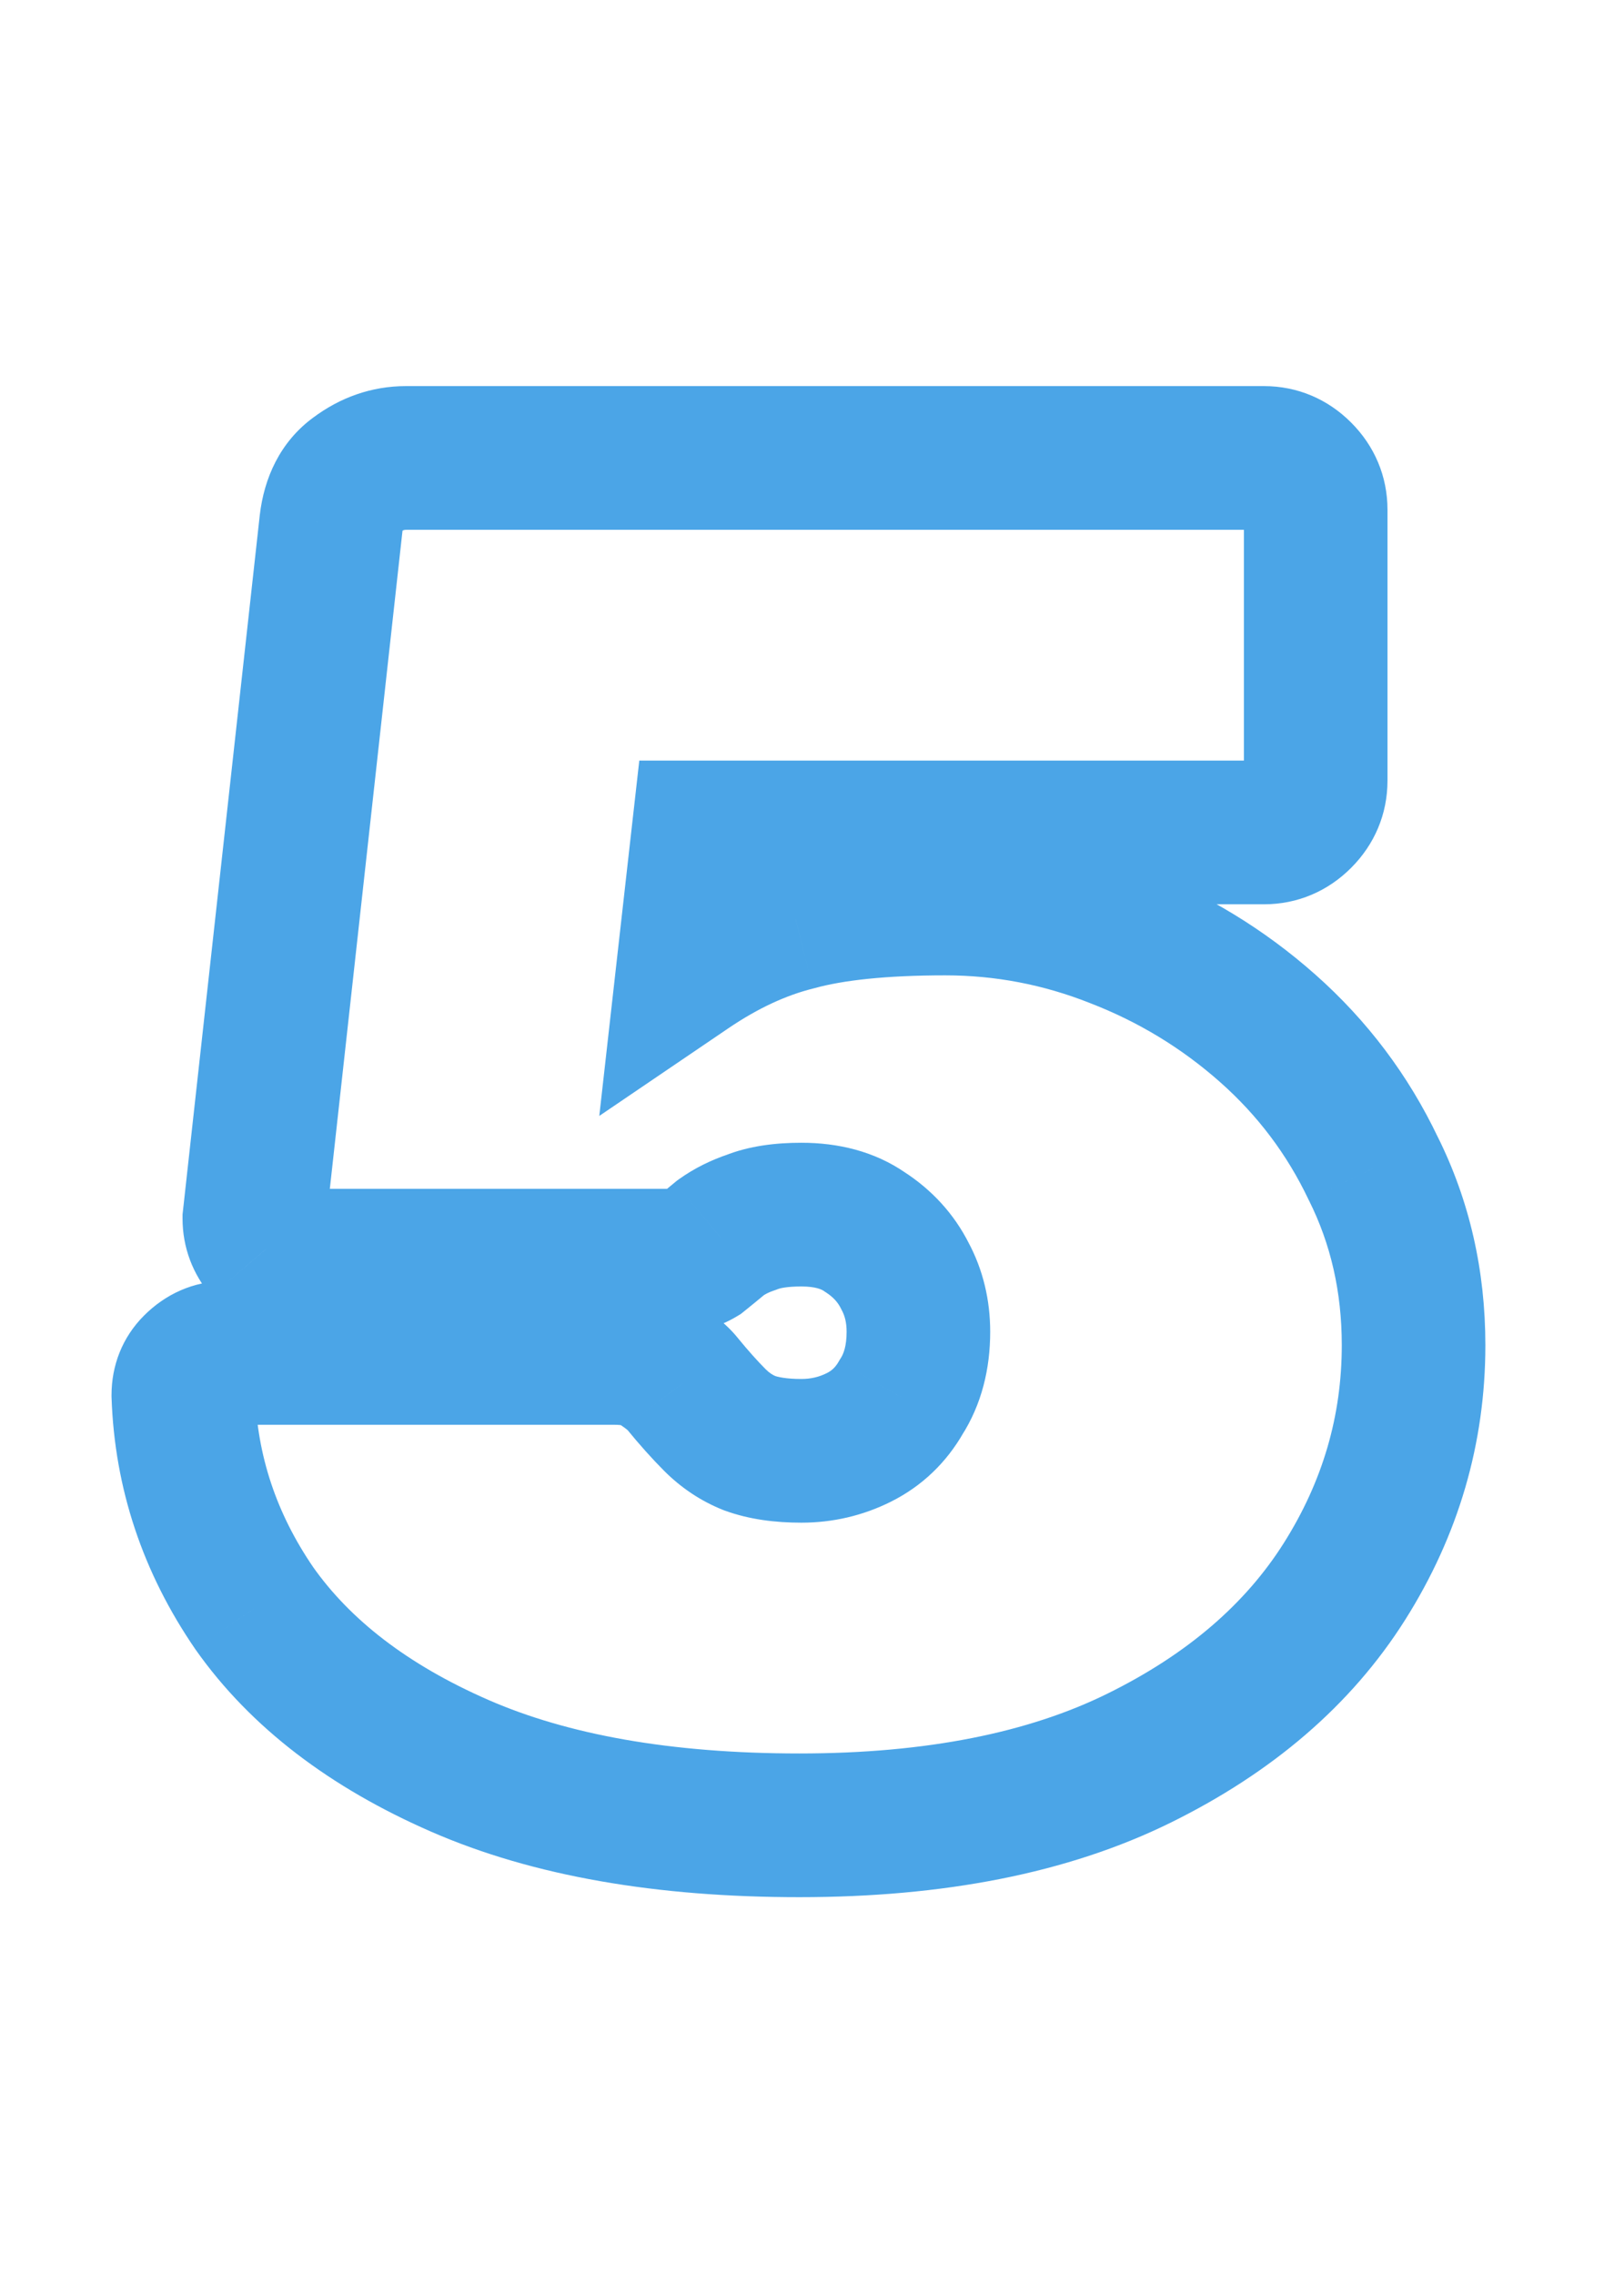 <svg width="55" height="77" viewBox="0 0 55 77" fill="none" xmlns="http://www.w3.org/2000/svg">
<path d="M15.569 59.765L16.542 57.537L15.569 59.765ZM8.614 54.435L6.609 55.811L6.618 55.824L6.627 55.837L8.614 54.435ZM6.209 47.22H3.777V47.261L3.778 47.301L6.209 47.22ZM6.599 46.245L8.318 47.964L6.599 46.245ZM22.329 46.18L20.87 48.125L20.924 48.166L20.98 48.203L22.329 46.18ZM23.109 46.83L21.163 48.289L21.194 48.33L21.227 48.37L23.109 46.83ZM24.214 48.065L22.494 49.784L22.494 49.784L24.214 48.065ZM25.384 48.845L24.481 51.103L24.516 51.117L24.553 51.13L25.384 48.845ZM30.519 47.285L28.473 45.97L28.439 46.023L28.407 46.079L30.519 47.285ZM30.649 43.19L28.474 44.277L28.49 44.31L28.508 44.343L30.649 43.19ZM29.284 41.695L27.9 43.694L27.934 43.718L27.969 43.74L29.284 41.695ZM25.449 41.37L26.218 43.677L26.285 43.654L26.352 43.628L25.449 41.37ZM24.409 41.89L22.995 39.911L22.922 39.964L22.852 40.022L24.409 41.89ZM23.694 42.475L24.945 44.56L25.085 44.476L25.213 44.374L23.694 42.475ZM9.004 42.28L7.157 43.862L7.279 44.005L7.421 44.126L9.004 42.28ZM8.614 41.24L6.197 40.973L6.182 41.106V41.24H8.614ZM11.214 17.71L8.799 17.426L8.798 17.434L8.797 17.443L11.214 17.71ZM12.059 16.085L13.489 18.052L13.503 18.041L13.518 18.03L12.059 16.085ZM23.824 28.175V25.743H21.651L21.407 27.903L23.824 28.175ZM23.304 32.79L20.887 32.518L20.296 37.77L24.669 34.802L23.304 32.79ZM26.944 31.1L27.533 33.459L27.562 33.452L27.59 33.444L26.944 31.1ZM37.799 31.685L36.905 33.946L36.913 33.95L36.922 33.953L37.799 31.685ZM42.934 34.805L41.321 36.625L42.934 34.805ZM46.509 39.55L44.313 40.595L44.323 40.617L44.334 40.637L46.509 39.55ZM45.534 53.525L47.59 54.823L45.534 53.525ZM38.579 59.505L39.654 61.686L38.579 59.505ZM27.074 59.348C22.699 59.348 19.221 58.706 16.542 57.537L14.596 61.993C18.07 63.51 22.261 64.212 27.074 64.212V59.348ZM16.542 57.537C13.774 56.328 11.849 54.802 10.6 53.033L6.627 55.837C8.498 58.488 11.21 60.515 14.596 61.993L16.542 57.537ZM10.618 53.059C9.356 51.219 8.71 49.261 8.639 47.139L3.778 47.301C3.881 50.379 4.838 53.231 6.609 55.811L10.618 53.059ZM8.64 47.22C8.64 47.299 8.626 47.431 8.564 47.587C8.5 47.745 8.409 47.873 8.318 47.964L4.879 44.526C4.133 45.271 3.777 46.228 3.777 47.22H8.64ZM8.318 47.964C8.284 47.999 8.2 48.071 8.061 48.132C7.917 48.194 7.769 48.222 7.639 48.222V43.358C6.536 43.358 5.589 43.816 4.879 44.526L8.318 47.964ZM7.639 48.222H20.769V43.358H7.639V48.222ZM20.769 48.222C20.867 48.222 20.942 48.226 20.997 48.232C21.052 48.238 21.081 48.245 21.089 48.246C21.107 48.251 21.009 48.23 20.87 48.125L23.788 44.235C22.834 43.52 21.696 43.358 20.769 43.358V48.222ZM20.98 48.203C21.128 48.302 21.216 48.369 21.259 48.406C21.28 48.423 21.281 48.425 21.267 48.411C21.256 48.399 21.216 48.358 21.163 48.289L25.054 45.371C24.657 44.842 24.093 44.434 23.677 44.157L20.98 48.203ZM21.227 48.37C21.656 48.894 22.078 49.368 22.494 49.784L25.933 46.346C25.656 46.068 25.342 45.719 24.991 45.29L21.227 48.37ZM22.494 49.784C23.062 50.352 23.726 50.801 24.481 51.103L26.287 46.587C26.174 46.542 26.059 46.471 25.933 46.346L22.494 49.784ZM24.553 51.13C25.374 51.429 26.259 51.537 27.139 51.537V46.673C26.632 46.673 26.347 46.608 26.215 46.56L24.553 51.13ZM27.139 51.537C28.201 51.537 29.224 51.301 30.176 50.825L28.001 46.475C27.74 46.606 27.463 46.673 27.139 46.673V51.537ZM30.176 50.825C31.226 50.3 32.053 49.502 32.63 48.491L28.407 46.079C28.291 46.282 28.165 46.393 28.001 46.475L30.176 50.825ZM32.564 48.6C33.253 47.528 33.535 46.313 33.535 45.075H28.672C28.672 45.57 28.564 45.829 28.473 45.97L32.564 48.6ZM33.535 45.075C33.535 44.014 33.299 42.984 32.79 42.037L28.508 44.343C28.605 44.523 28.672 44.749 28.672 45.075H33.535ZM32.824 42.103C32.312 41.08 31.549 40.26 30.599 39.65L27.969 43.74C28.232 43.91 28.378 44.087 28.474 44.277L32.824 42.103ZM30.668 39.696C29.602 38.958 28.369 38.678 27.139 38.678V43.542C27.642 43.542 27.839 43.652 27.9 43.694L30.668 39.696ZM27.139 38.678C26.272 38.678 25.37 38.782 24.546 39.112L26.352 43.628C26.394 43.611 26.618 43.542 27.139 43.542V38.678ZM24.68 39.063C24.083 39.262 23.515 39.54 22.995 39.911L25.822 43.869C25.909 43.806 26.034 43.738 26.218 43.677L24.68 39.063ZM22.852 40.022C22.602 40.23 22.376 40.415 22.175 40.576L25.213 44.374C25.444 44.188 25.695 43.983 25.965 43.758L22.852 40.022ZM22.443 40.39C22.521 40.343 22.612 40.303 22.713 40.275C22.813 40.248 22.904 40.238 22.979 40.238V45.102C23.666 45.102 24.339 44.924 24.945 44.56L22.443 40.39ZM22.979 40.238H10.044V45.102H22.979V40.238ZM10.044 40.238C10.124 40.238 10.231 40.253 10.345 40.296C10.458 40.338 10.539 40.394 10.586 40.434L7.421 44.126C8.153 44.754 9.058 45.102 10.044 45.102V40.238ZM10.85 40.697C10.89 40.745 10.945 40.825 10.988 40.939C11.031 41.053 11.045 41.159 11.045 41.24H6.182C6.182 42.226 6.53 43.13 7.157 43.862L10.85 40.697ZM11.03 41.507L13.63 17.977L8.797 17.443L6.197 40.973L11.03 41.507ZM13.629 17.994C13.645 17.857 13.668 17.833 13.647 17.873C13.636 17.894 13.617 17.925 13.587 17.96C13.557 17.996 13.523 18.027 13.489 18.052L10.629 14.118C9.468 14.962 8.943 16.201 8.799 17.426L13.629 17.994ZM13.518 18.03C13.649 17.932 13.707 17.932 13.749 17.932V13.068C12.577 13.068 11.509 13.458 10.6 14.14L13.518 18.03ZM13.749 17.932H42.804V13.068H13.749V17.932ZM42.804 17.932C42.74 17.932 42.639 17.918 42.526 17.871C42.415 17.824 42.347 17.767 42.319 17.739L45.758 14.301C44.97 13.512 43.946 13.068 42.804 13.068V17.932ZM42.319 17.739C42.292 17.712 42.234 17.643 42.188 17.532C42.14 17.42 42.127 17.319 42.127 17.255H46.99C46.99 16.113 46.546 15.089 45.758 14.301L42.319 17.739ZM42.127 17.255V26.42H46.99V17.255H42.127ZM42.127 26.42C42.127 26.356 42.14 26.255 42.188 26.143C42.234 26.032 42.292 25.963 42.319 25.936L45.758 29.374C46.546 28.586 46.99 27.562 46.99 26.42H42.127ZM42.319 25.936C42.347 25.908 42.415 25.851 42.526 25.804C42.639 25.757 42.74 25.743 42.804 25.743V30.607C43.946 30.607 44.97 30.163 45.758 29.374L42.319 25.936ZM42.804 25.743H23.824V30.607H42.804V25.743ZM21.407 27.903L20.887 32.518L25.72 33.062L26.24 28.447L21.407 27.903ZM24.669 34.802C25.686 34.112 26.64 33.682 27.533 33.459L26.354 28.741C24.82 29.124 23.348 29.821 21.938 30.778L24.669 34.802ZM27.59 33.444C28.546 33.18 29.99 33.012 32.014 33.012V28.148C29.79 28.148 27.854 28.326 26.297 28.756L27.59 33.444ZM32.014 33.012C33.699 33.012 35.325 33.322 36.905 33.946L38.693 29.424C36.546 28.575 34.315 28.148 32.014 28.148V33.012ZM36.922 33.953C38.561 34.587 40.023 35.476 41.321 36.625L44.546 32.985C42.811 31.448 40.849 30.257 38.675 29.417L36.922 33.953ZM41.321 36.625C42.595 37.753 43.588 39.072 44.313 40.595L48.704 38.505C47.696 36.388 46.306 34.544 44.546 32.985L41.321 36.625ZM44.334 40.637C45.064 42.098 45.442 43.716 45.442 45.53H50.305C50.305 43.011 49.773 40.642 48.684 38.463L44.334 40.637ZM45.442 45.53C45.442 47.92 44.798 50.136 43.478 52.227L47.59 54.823C49.389 51.974 50.305 48.86 50.305 45.53H45.442ZM43.478 52.227C42.196 54.256 40.249 55.971 37.504 57.324L39.654 61.686C43.062 60.006 45.751 57.734 47.59 54.823L43.478 52.227ZM37.504 57.324C34.855 58.63 31.415 59.348 27.074 59.348V64.212C31.919 64.212 36.149 63.414 39.654 61.686L37.504 57.324Z" fill="#4BA5E7"/>
</svg>
